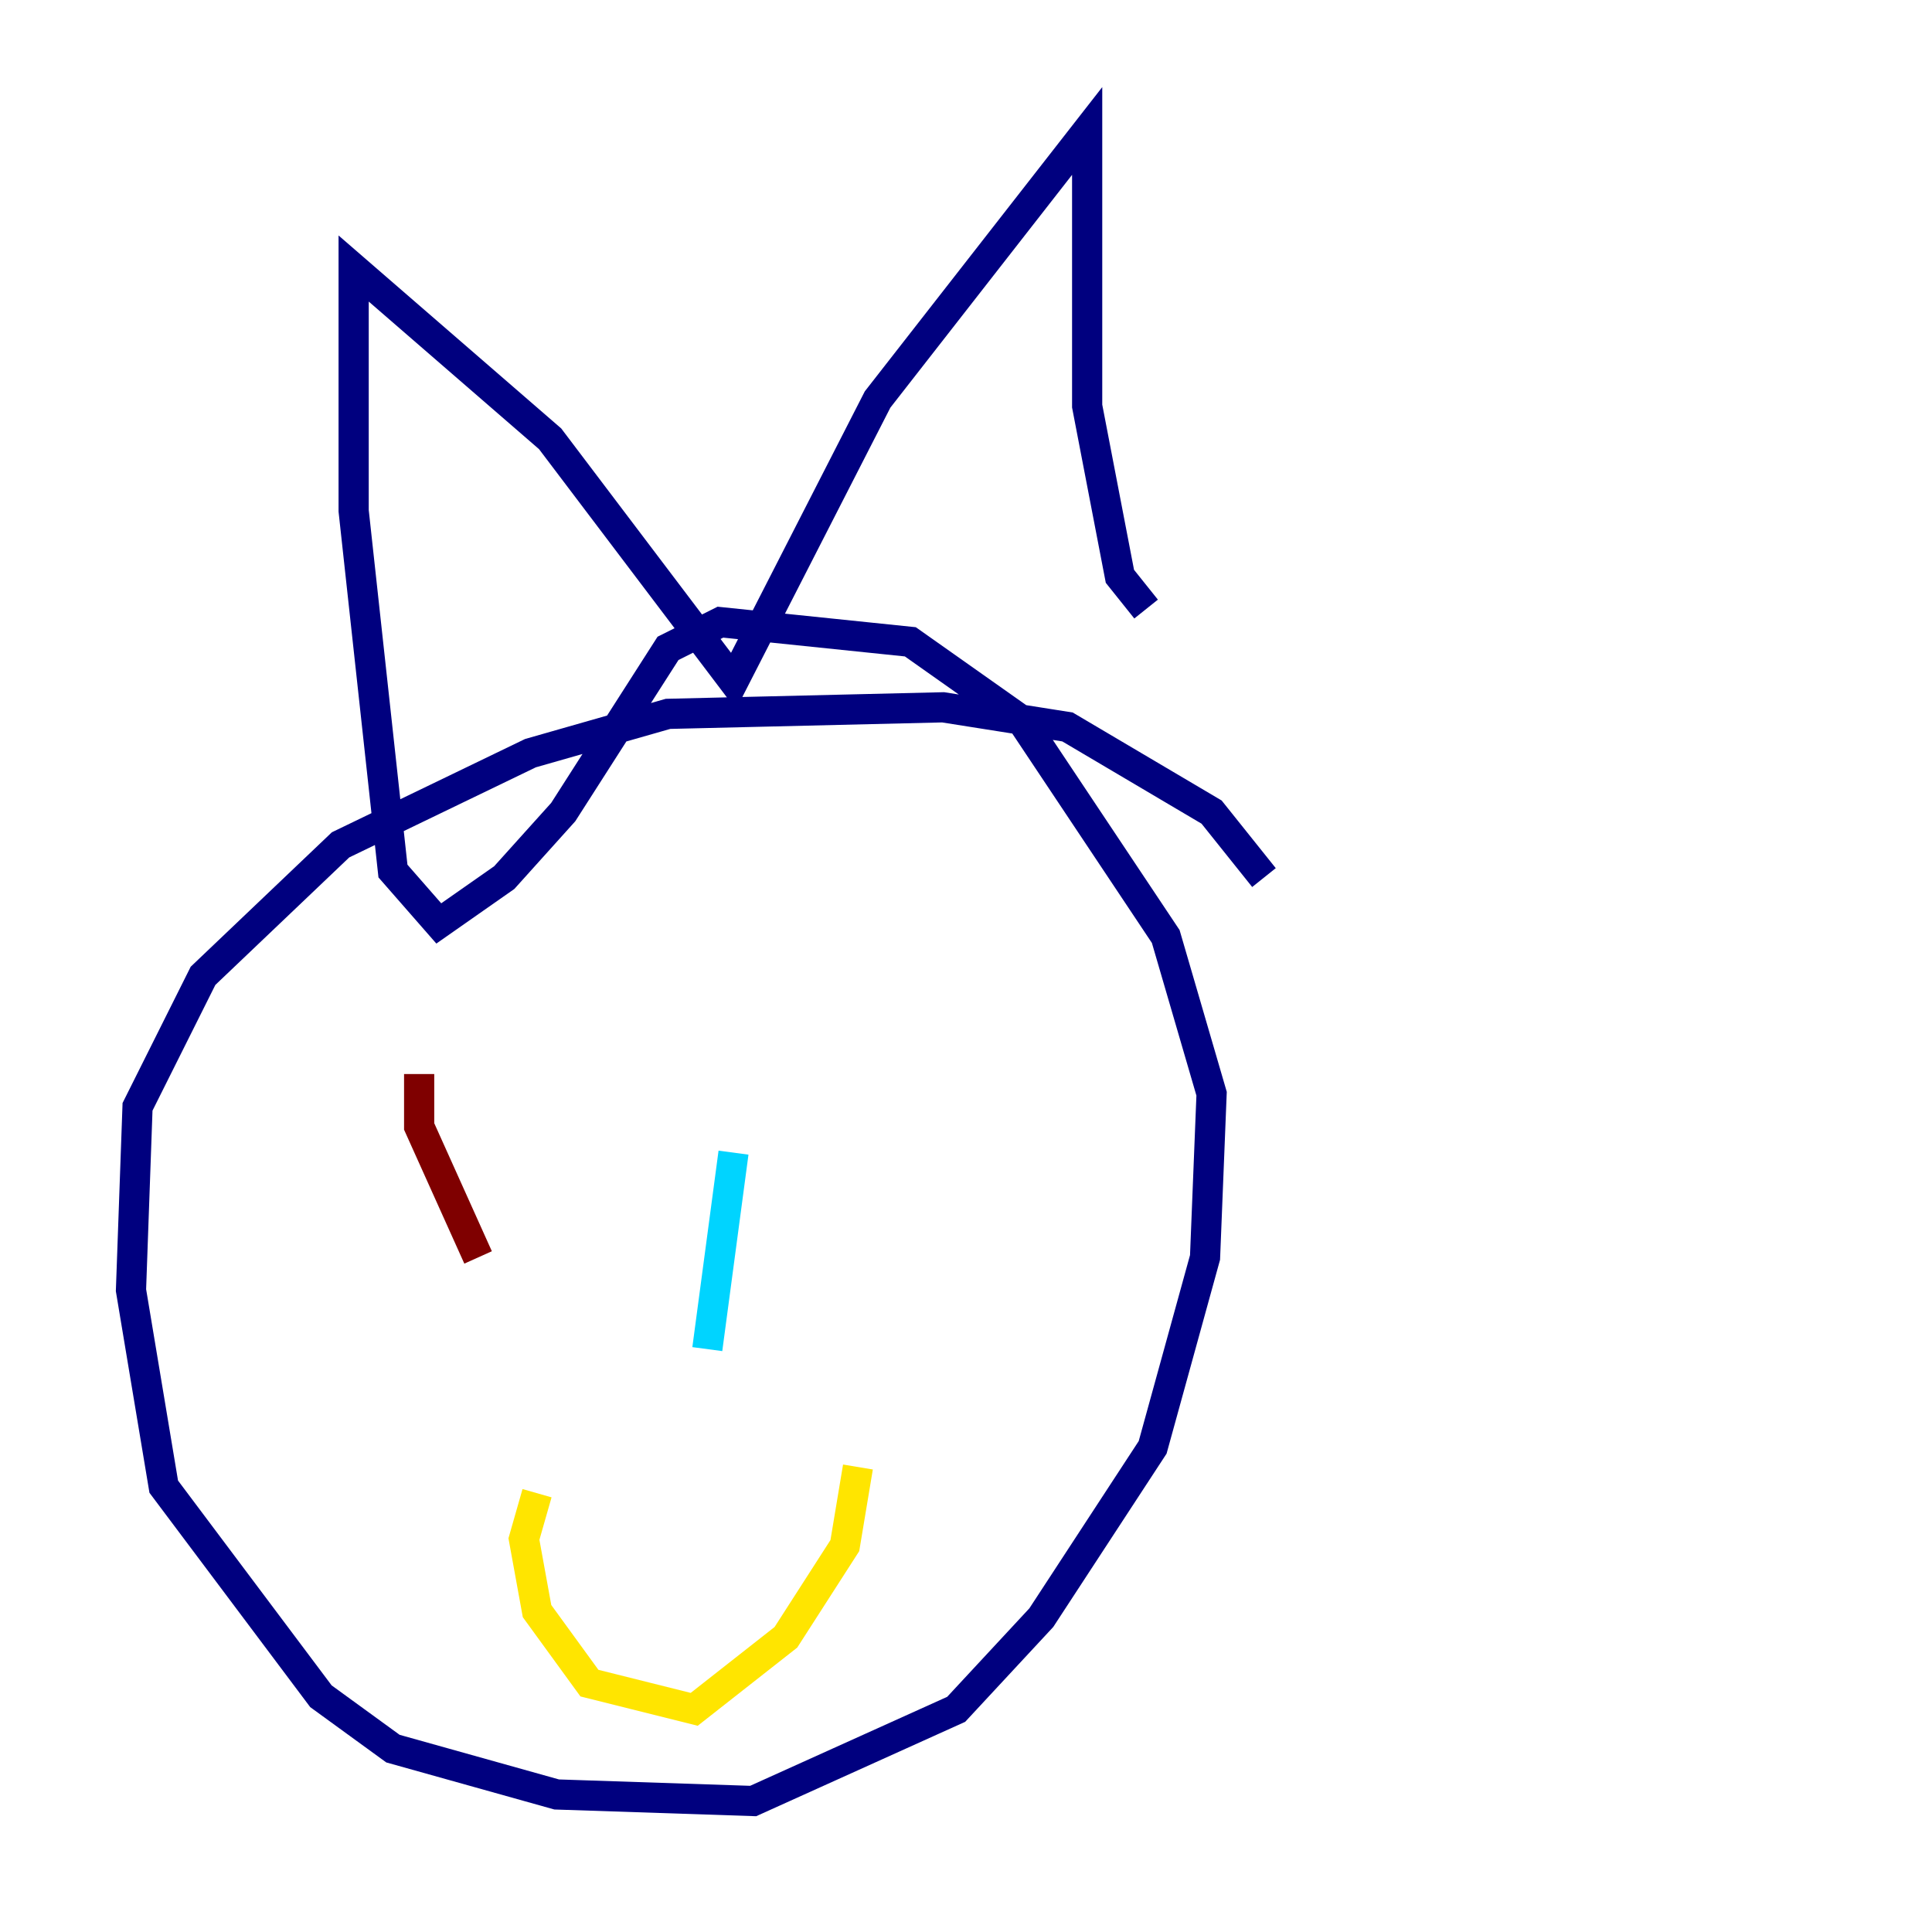<?xml version="1.0" encoding="utf-8" ?>
<svg baseProfile="tiny" height="128" version="1.2" viewBox="0,0,128,128" width="128" xmlns="http://www.w3.org/2000/svg" xmlns:ev="http://www.w3.org/2001/xml-events" xmlns:xlink="http://www.w3.org/1999/xlink"><defs /><polyline fill="none" points="83.742,58.142 80.271,53.803 70.725,48.163 62.481,46.861 44.258,47.295 35.146,49.898 22.563,55.973 13.451,64.651 9.112,73.329 8.678,85.478 10.848,98.495 21.261,112.38 26.034,115.851 36.881,118.888 49.898,119.322 63.349,113.248 68.99,107.173 76.366,95.891 79.837,83.308 80.271,72.461 77.234,62.047 67.688,47.729 60.312,42.522 47.729,41.22 44.258,42.956 37.315,53.803 33.41,58.142 29.071,61.18 26.034,57.709 23.43,33.844 23.43,17.79 36.447,29.071 48.597,45.125 58.142,26.468 72.027,8.678 72.027,26.902 74.197,38.183 75.932,40.352" stroke="#00007f" stroke-width="2" /><polyline fill="none" points="48.597,76.366 46.861,89.383" stroke="#00d4ff" stroke-width="2" /><polyline fill="none" points="35.58,98.929 34.712,101.966 35.58,106.739 39.051,111.512 45.993,113.248 52.068,108.475 55.973,102.4 56.841,97.193" stroke="#ffe500" stroke-width="2" /><polyline fill="none" points="27.77,71.159 27.77,74.63 31.675,83.308" stroke="#7f0000" stroke-width="2" /></svg>